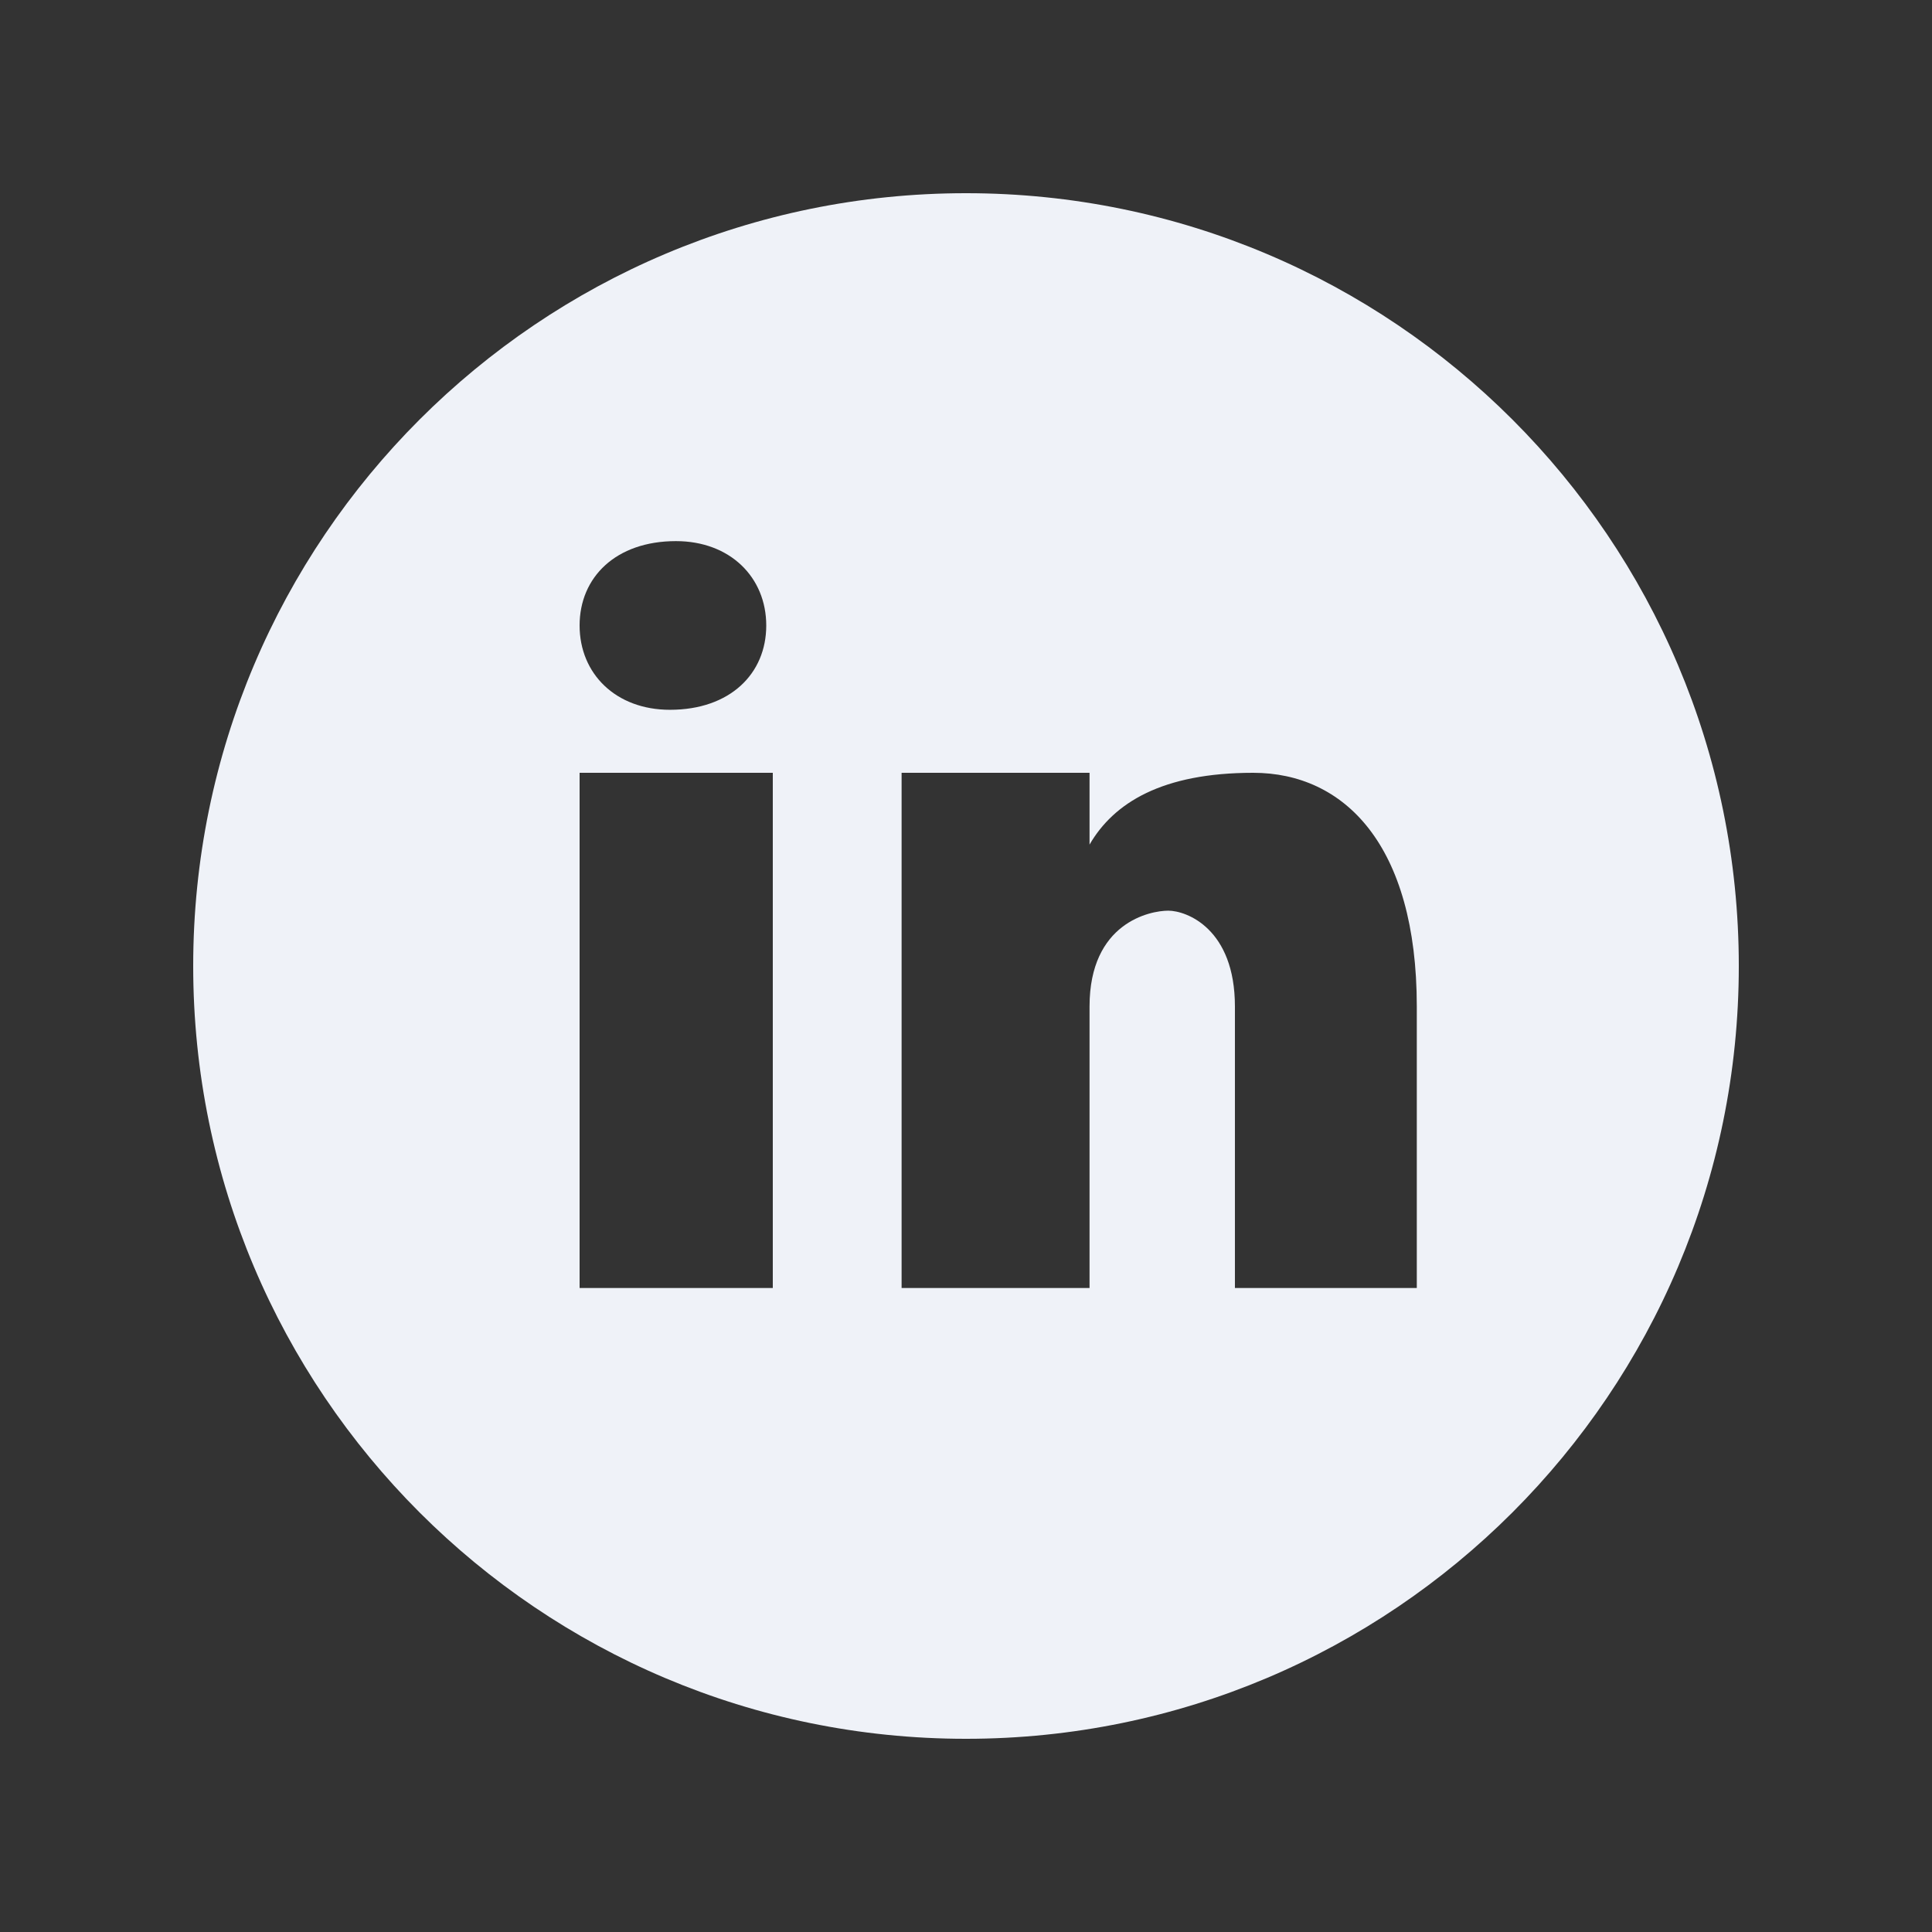 <svg width="36" height="36" viewBox="0 0 36 36" fill="none" xmlns="http://www.w3.org/2000/svg">
<rect x="0" y="0" width="36" height="36" fill="#333333" stroke="none"/>
<path d="M18 3.6C10.048 3.6 3.6 10.048 3.6 18C3.6 25.952 10.048 32.4 18 32.4C25.952 32.4 32.4 25.952 32.4 18C32.4 10.048 25.952 3.6 18 3.6ZM12.595 10.083C13.605 10.083 14.278 10.758 14.278 11.655C14.278 12.553 13.605 13.226 12.483 13.226C11.473 13.226 10.8 12.553 10.8 11.655C10.8 10.758 11.473 10.083 12.595 10.083ZM14.4 24H10.8V14.4H14.4V24ZM26.4 24H23.011V18.755C23.011 17.304 22.109 16.969 21.769 16.969C21.431 16.969 20.302 17.191 20.302 18.755C20.302 18.977 20.302 24 20.302 24H16.8V14.4H20.302V15.738C20.754 14.958 21.656 14.4 23.351 14.4C25.045 14.4 26.4 15.738 26.4 18.755V24Z" fill="#EFF2F8"/>
</svg>
